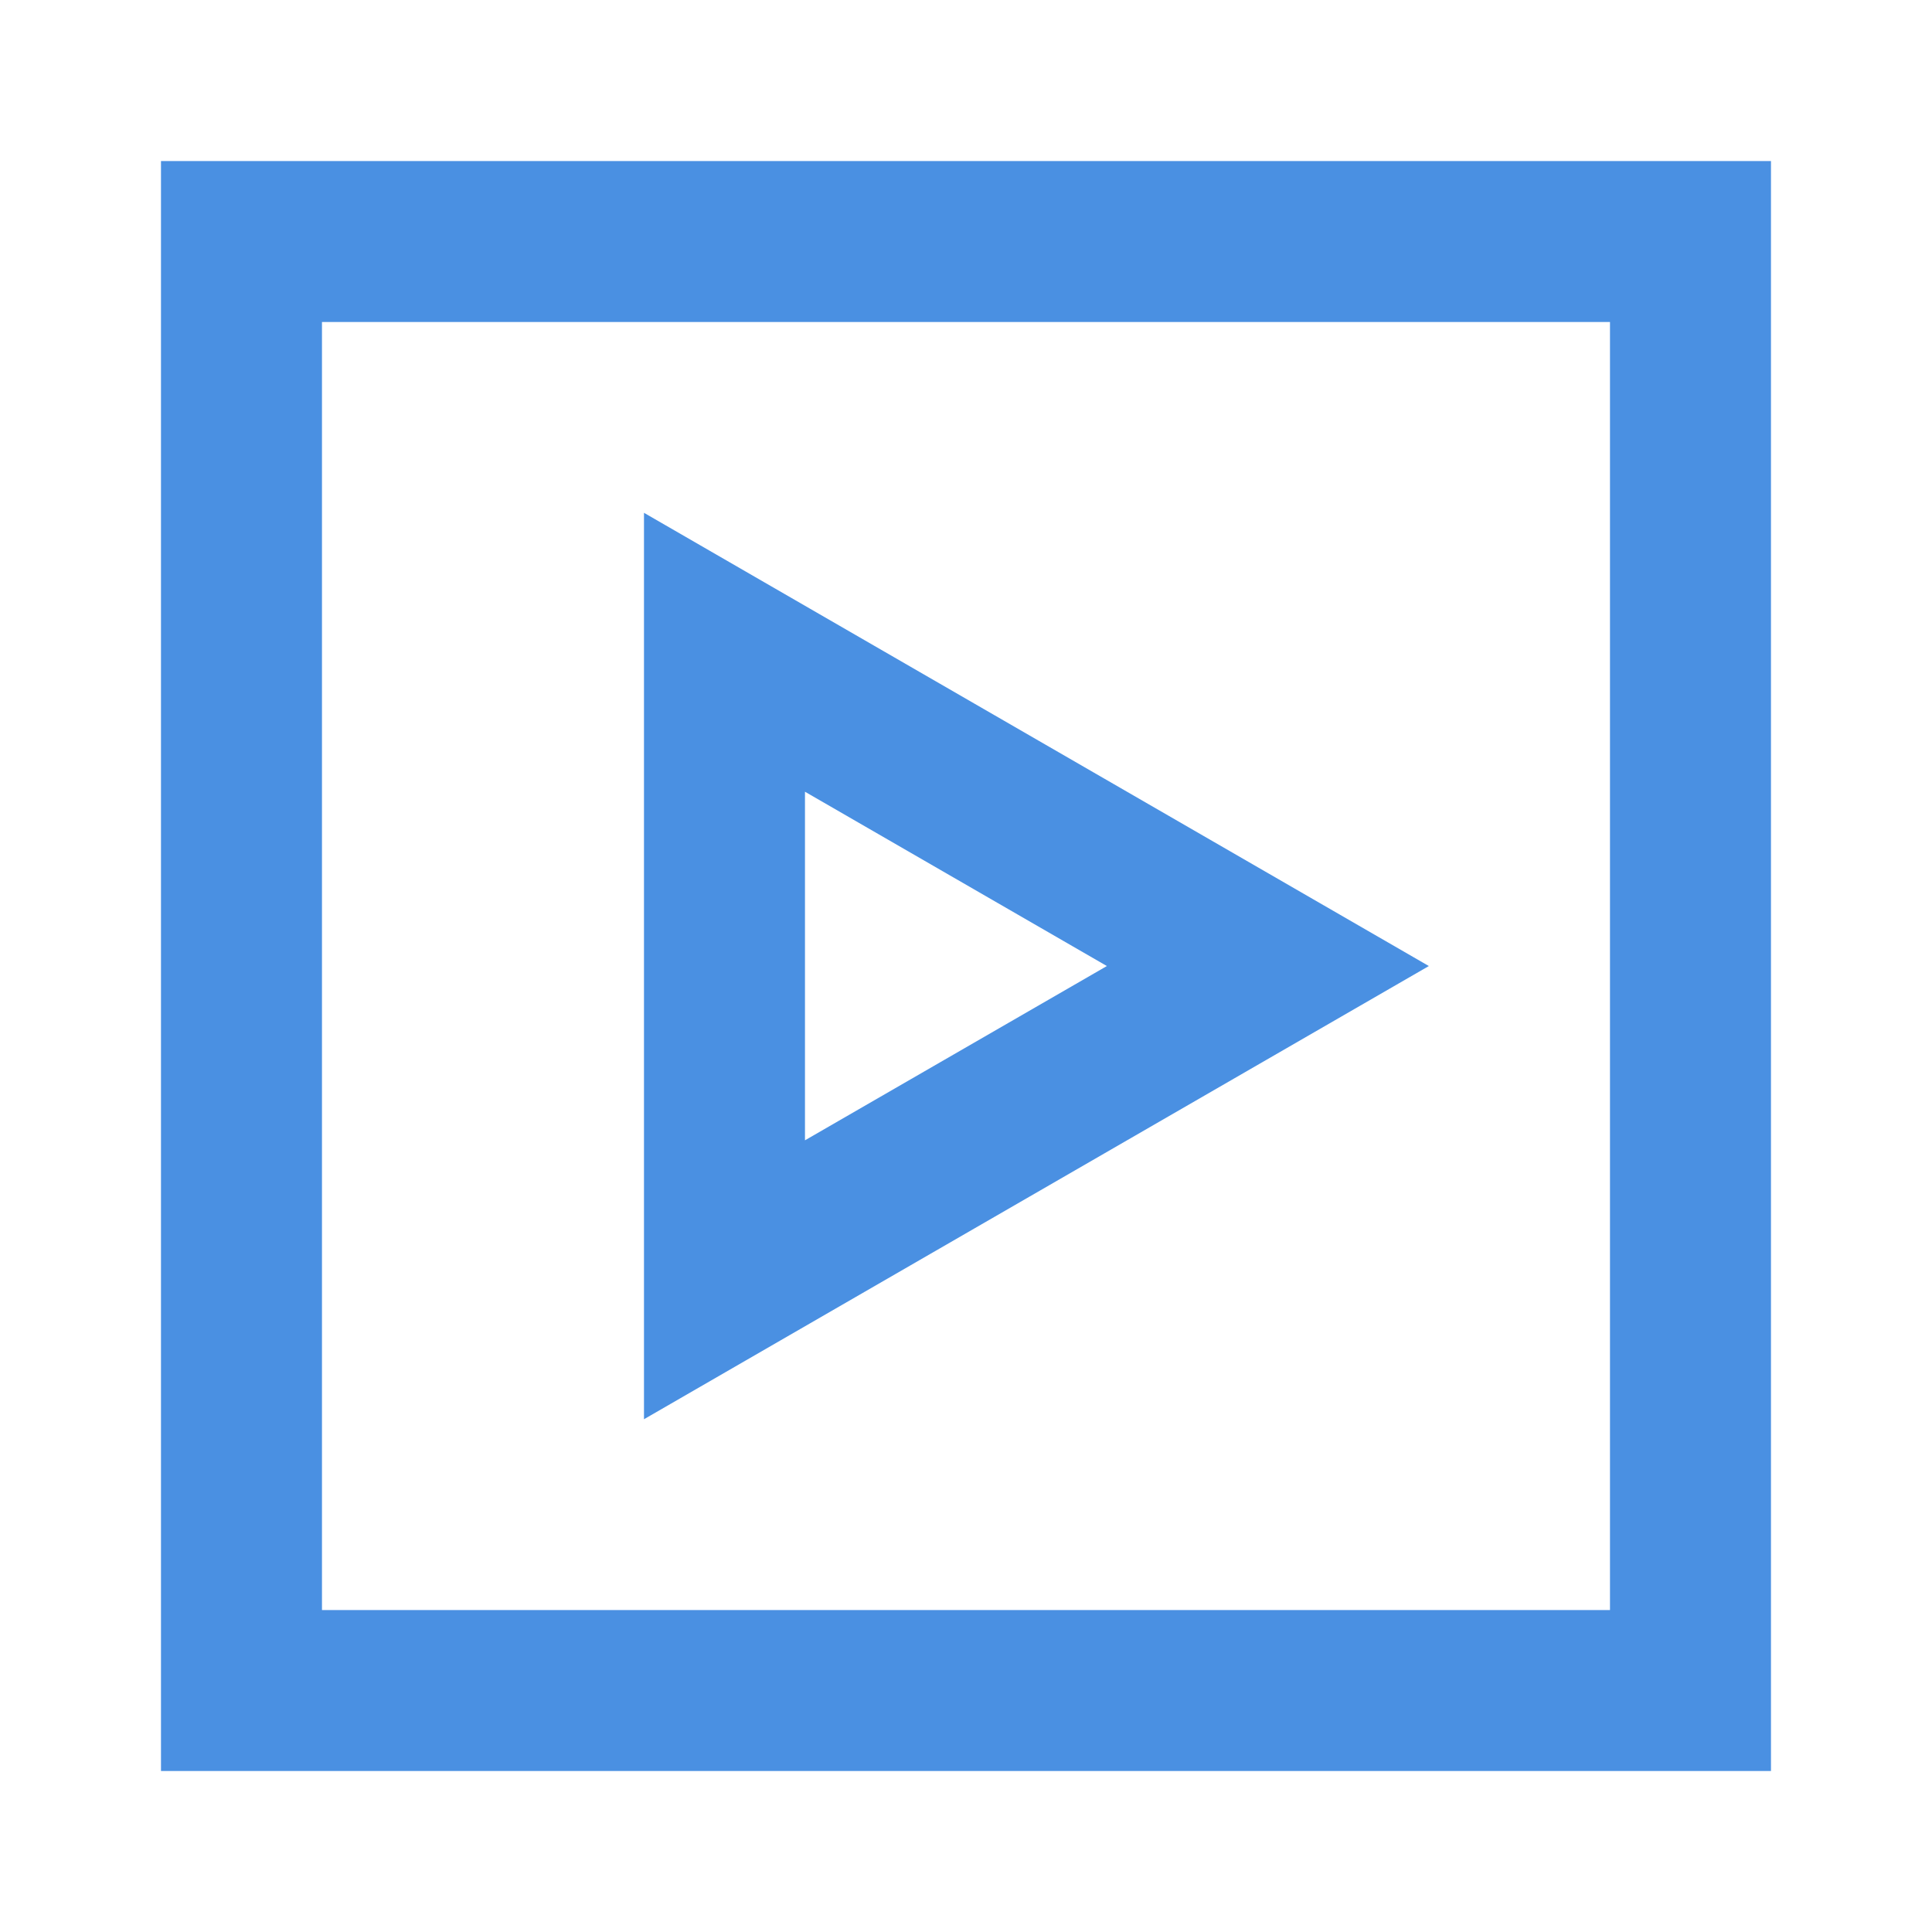<svg width="49" height="49" viewBox="0 0 49 49" fill="none" xmlns="http://www.w3.org/2000/svg">
<path d="M4.083 4.084H44.916V44.917H4.083V4.084ZM8.166 8.167V40.834H40.833V8.167H8.166ZM16.333 13.006L36.239 24.501L16.333 35.995V13.006ZM20.416 20.08V28.921L28.073 24.501L20.416 20.08Z" fill="#4A90E2"/>
</svg>
